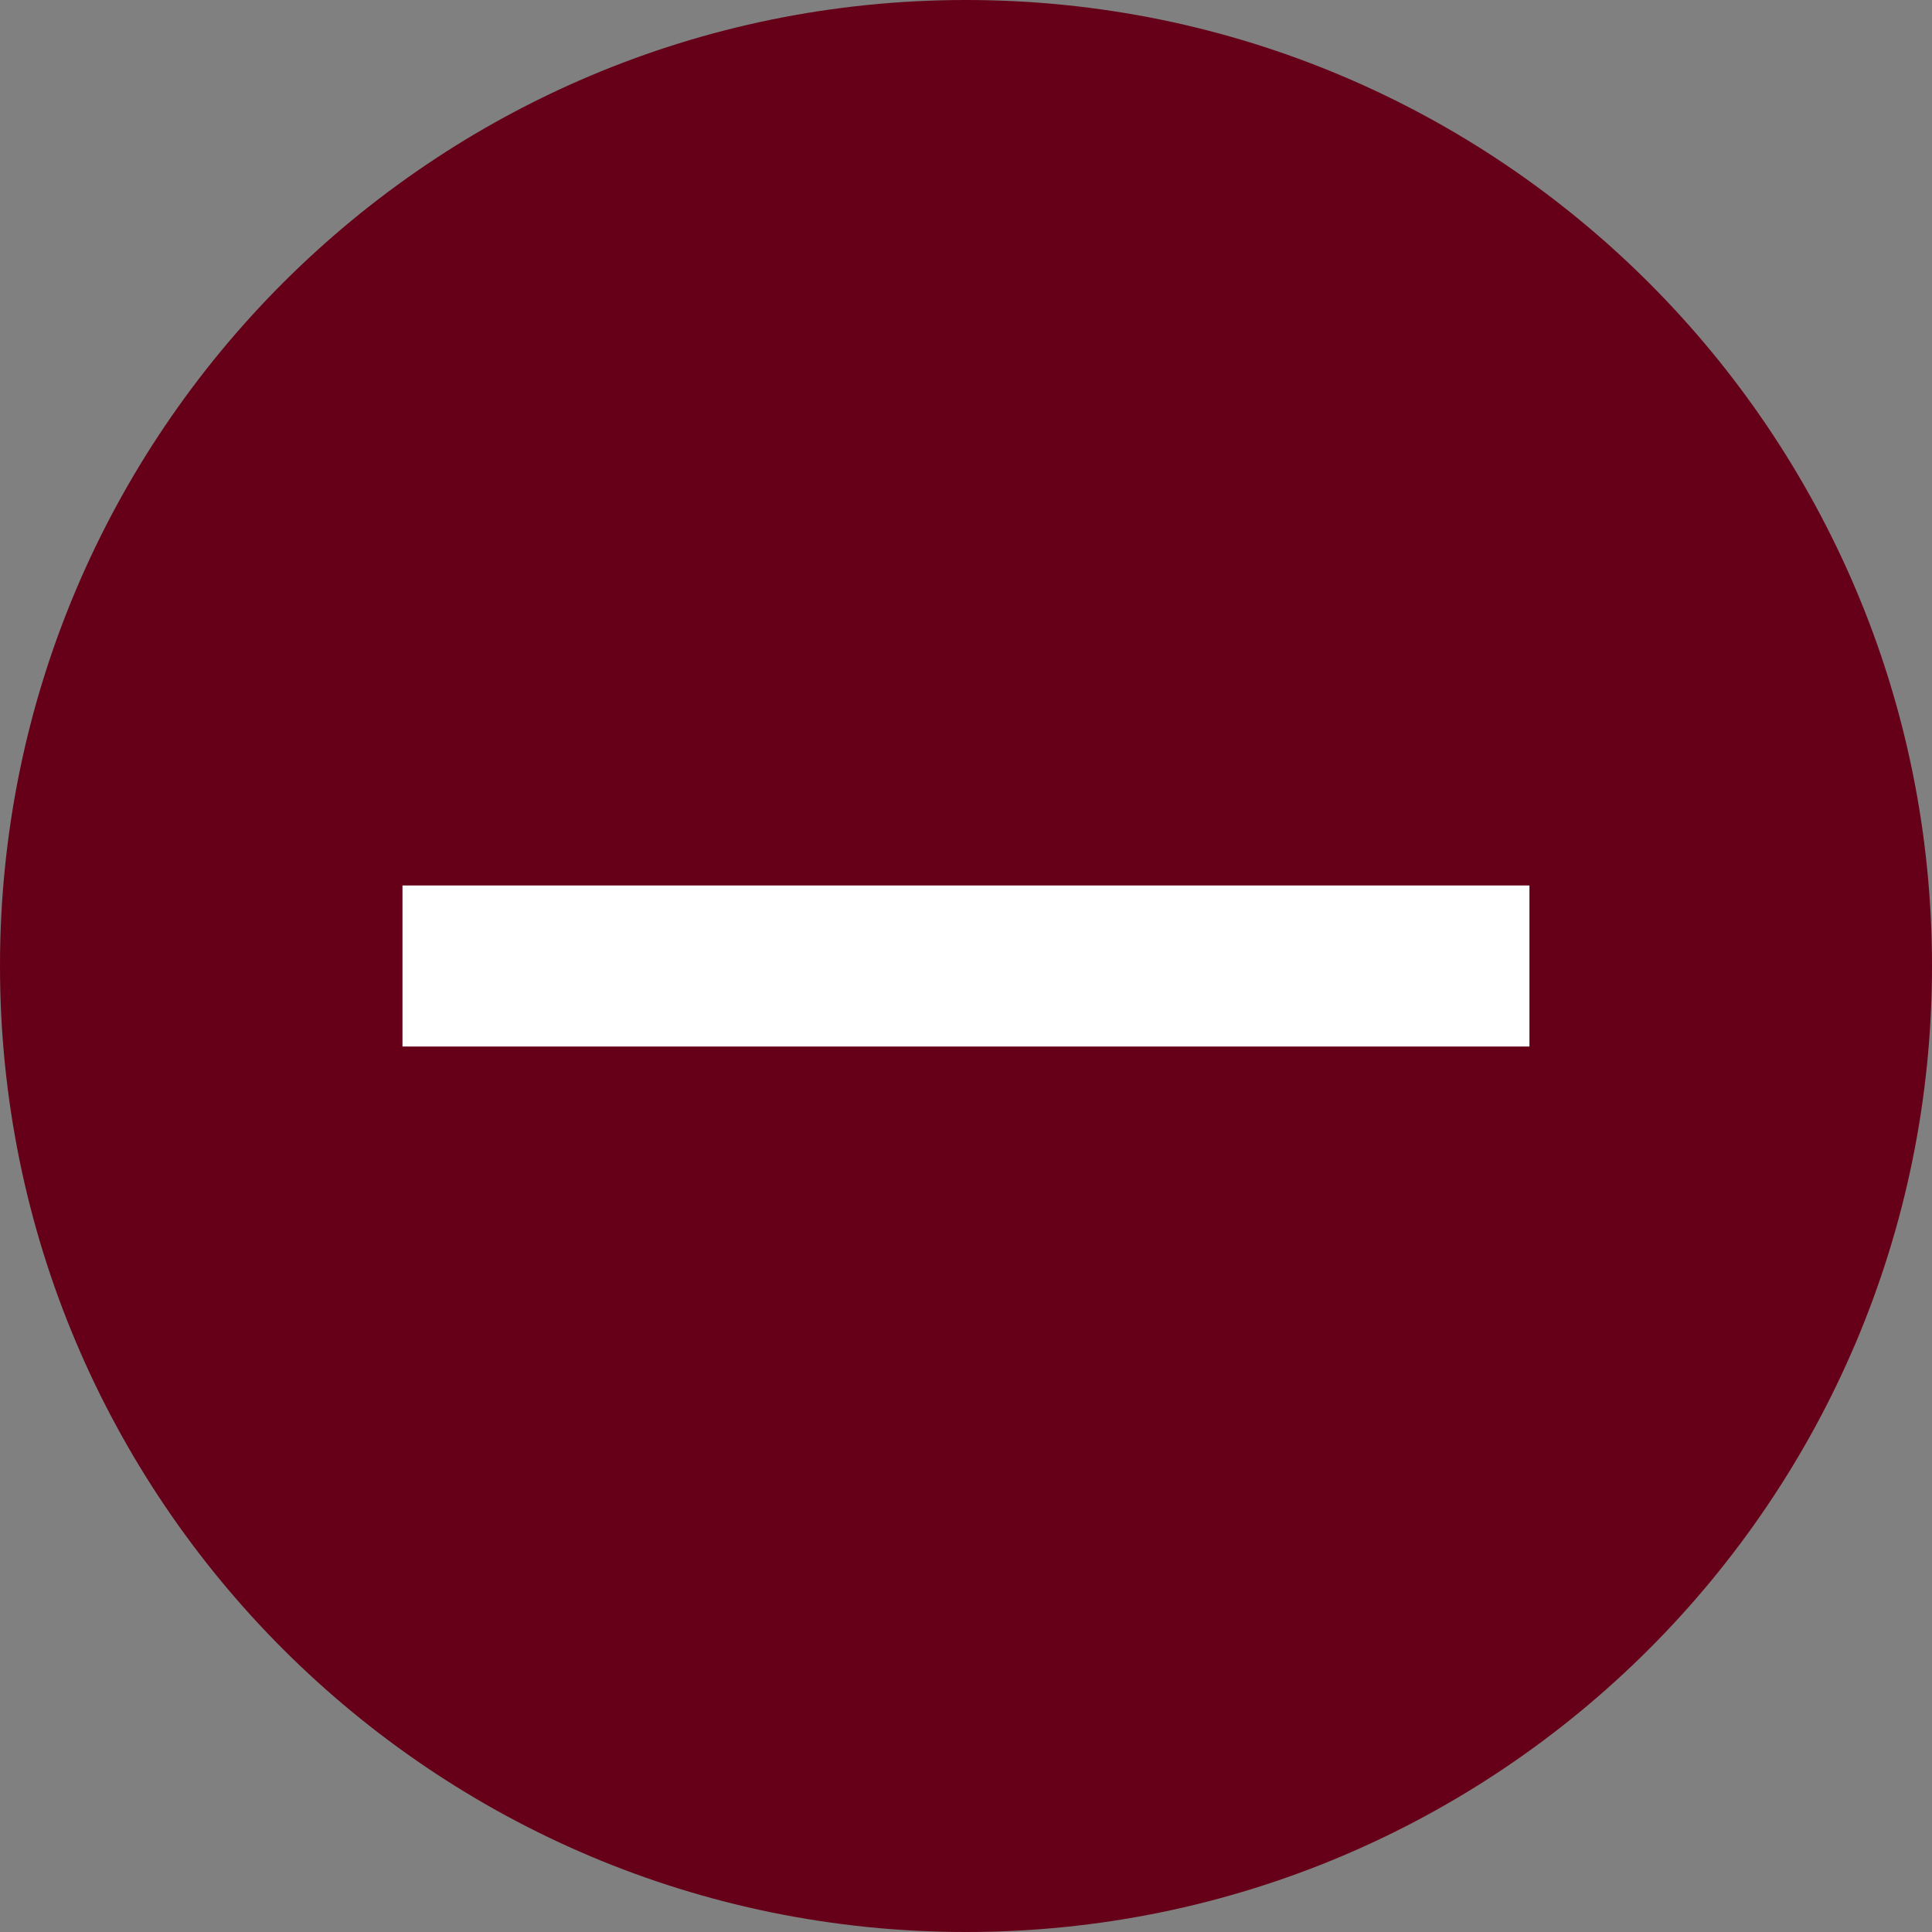 <svg width="22" height="22" viewBox="0 0 22 22" fill="none" xmlns="http://www.w3.org/2000/svg">
<rect x="0" y="0" width="22" height="22" fill="#808080" stroke="none"/>
<path d="M22 11C22 17.075 17.075 22 11 22C4.925 22 0 17.075 0 11C0 4.925 4.925 -2.453e-06 11 -2.453e-06C17.075 -2.453e-06 22 4.925 22 11Z" fill="#660018"/>
<path d="M4.583 10.083H17.416V11.917H4.583V10.083Z" fill="white"/>
</svg>
